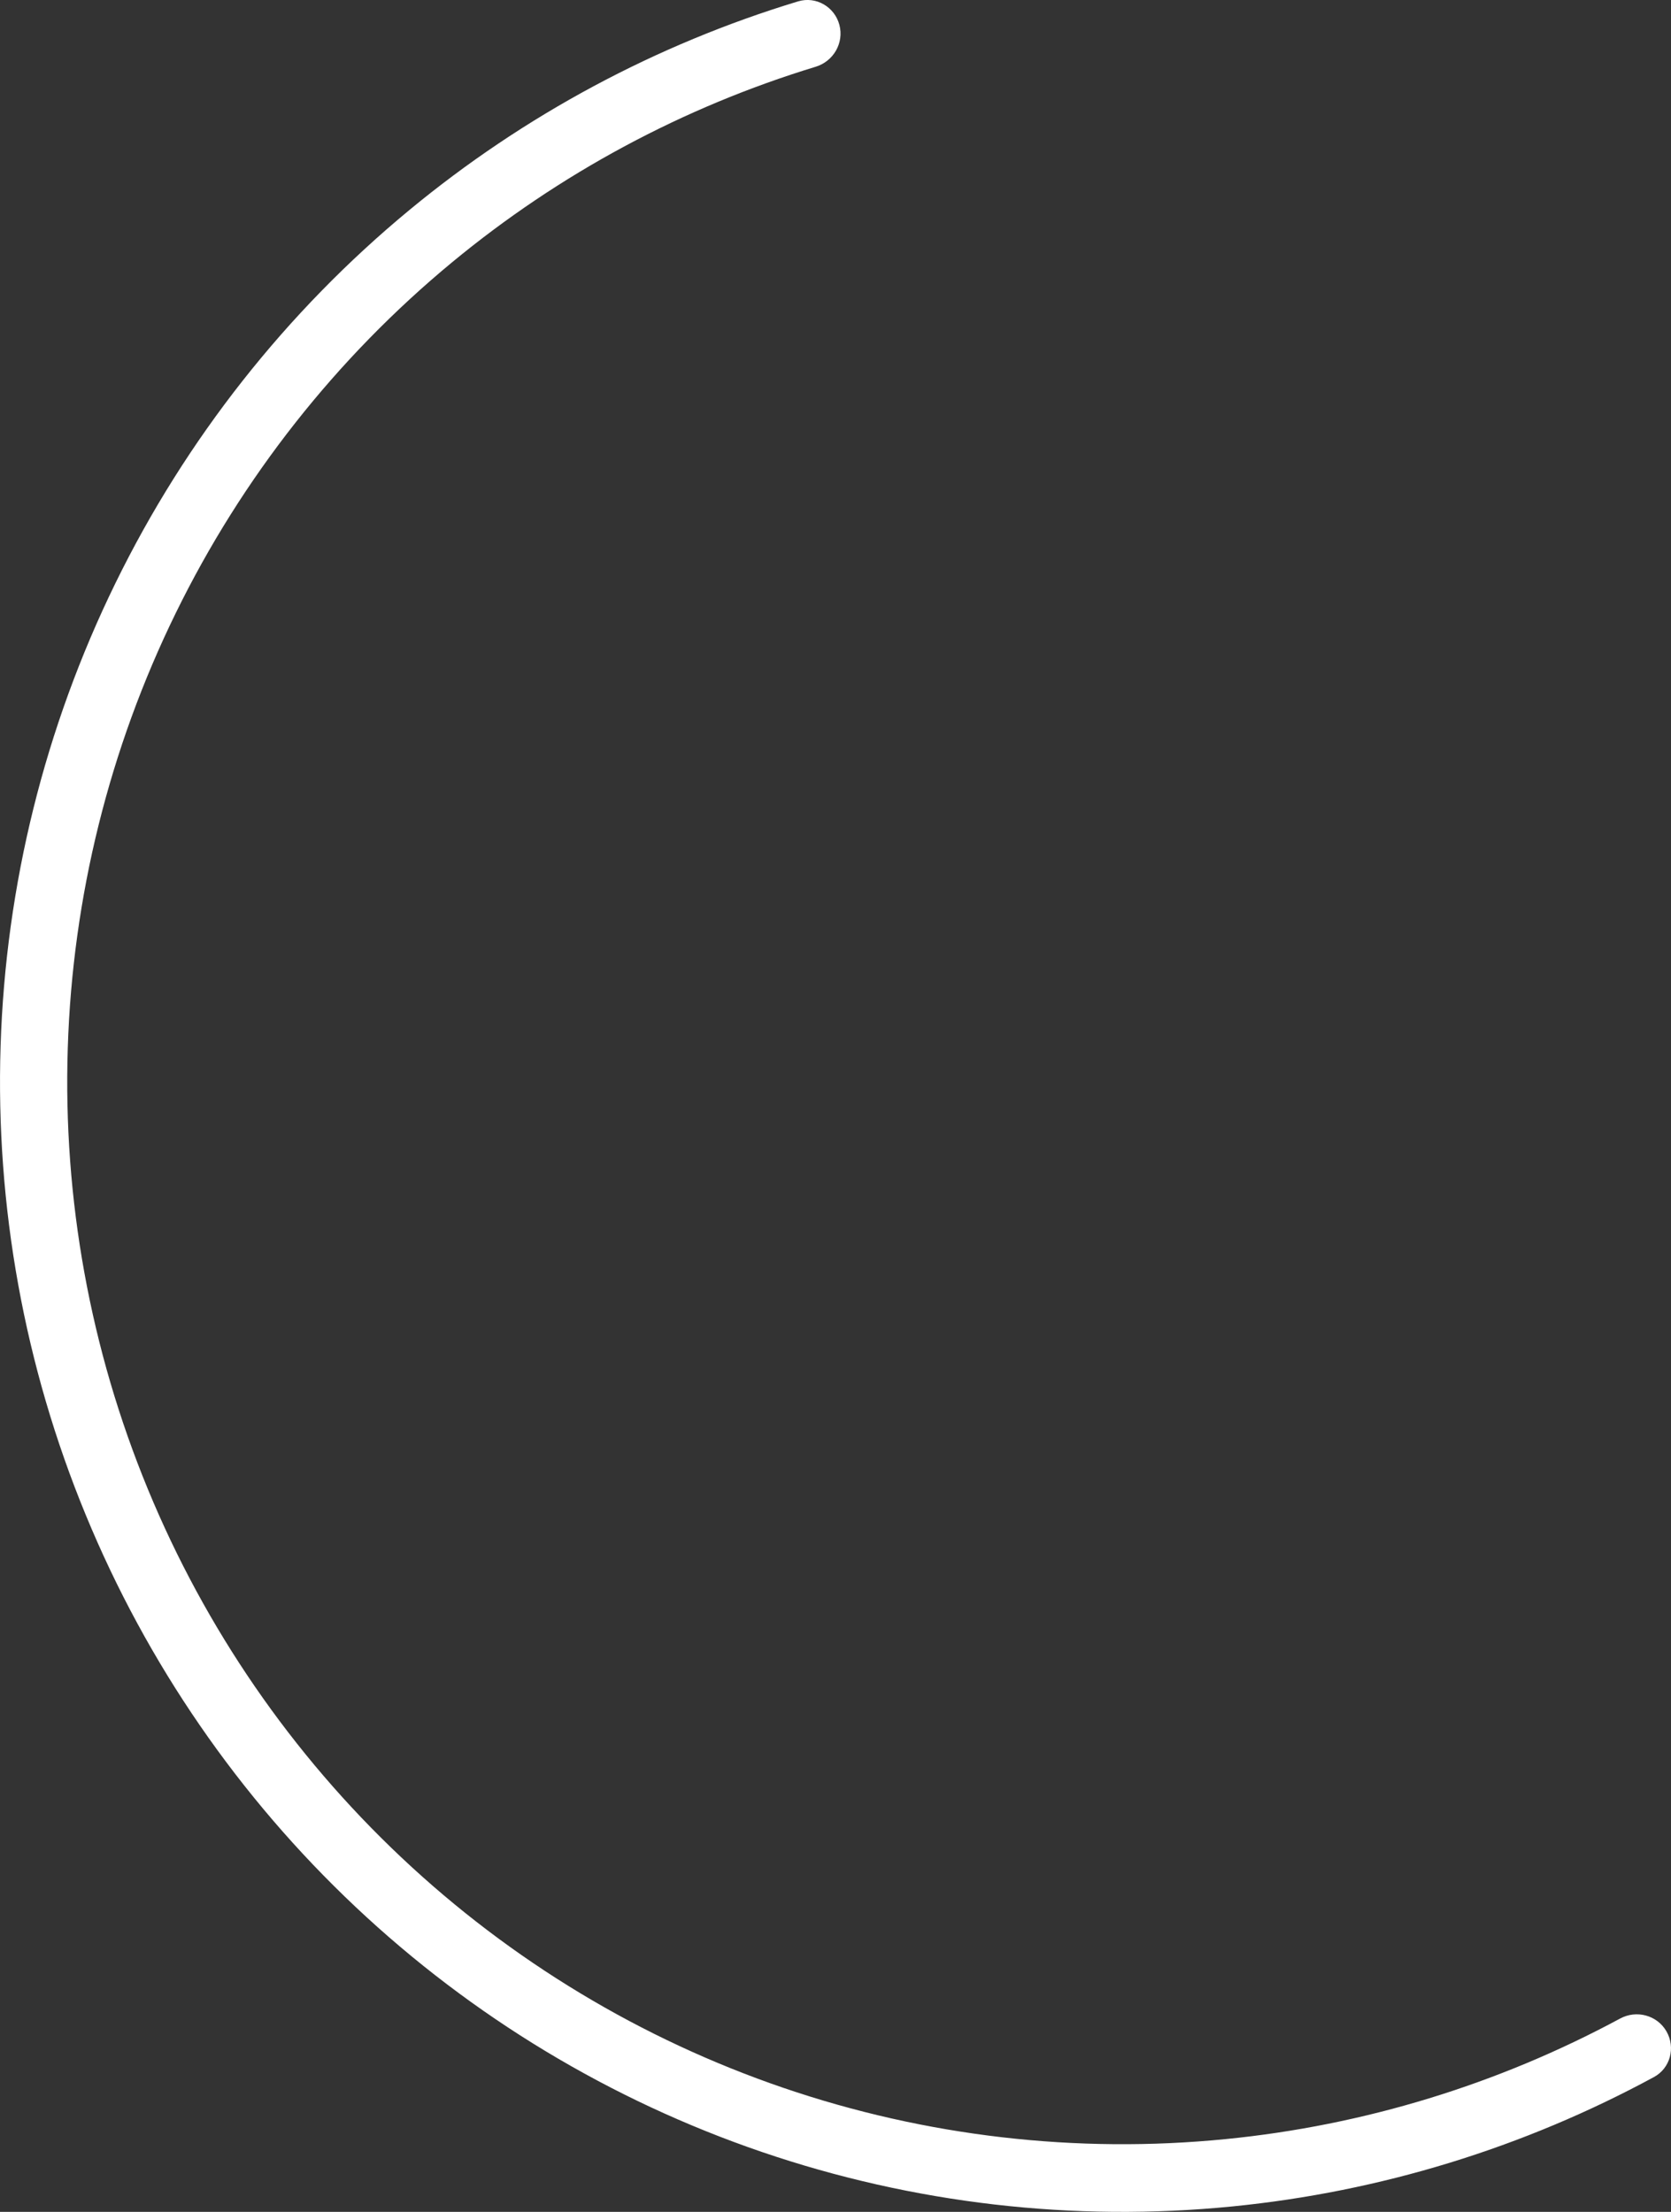 <svg width="34" height="45" viewBox="0 0 34 45" fill="none" xmlns="http://www.w3.org/2000/svg">
<rect x="0" y="0" width="34" height="45" fill="#333333" stroke="none"/>
<path d="M33.908 41.328C34.097 41.657 33.986 42.077 33.653 42.257C30.998 43.696 28.083 44.591 25.077 44.889C21.844 45.21 18.58 44.832 15.502 43.781C12.425 42.73 9.606 41.03 7.233 38.794C4.861 36.559 2.989 33.84 1.744 30.819C0.498 27.798 -0.092 24.545 0.012 21.277C0.116 18.008 0.912 14.801 2.347 11.868C3.781 8.935 5.822 6.345 8.332 4.271C10.665 2.343 13.353 0.902 16.239 0.028C16.603 -0.082 16.981 0.138 17.079 0.505C17.177 0.872 16.959 1.248 16.597 1.358C13.898 2.18 11.383 3.531 9.2 5.335C6.841 7.285 4.923 9.72 3.574 12.477C2.225 15.234 1.476 18.249 1.379 21.322C1.281 24.394 1.836 27.452 3.007 30.292C4.178 33.132 5.937 35.688 8.168 37.79C10.398 39.891 13.049 41.489 15.941 42.477C18.834 43.465 21.903 43.821 24.942 43.519C27.753 43.241 30.479 42.406 32.964 41.067C33.298 40.886 33.719 40.998 33.908 41.328Z" fill="white"/>
</svg>
